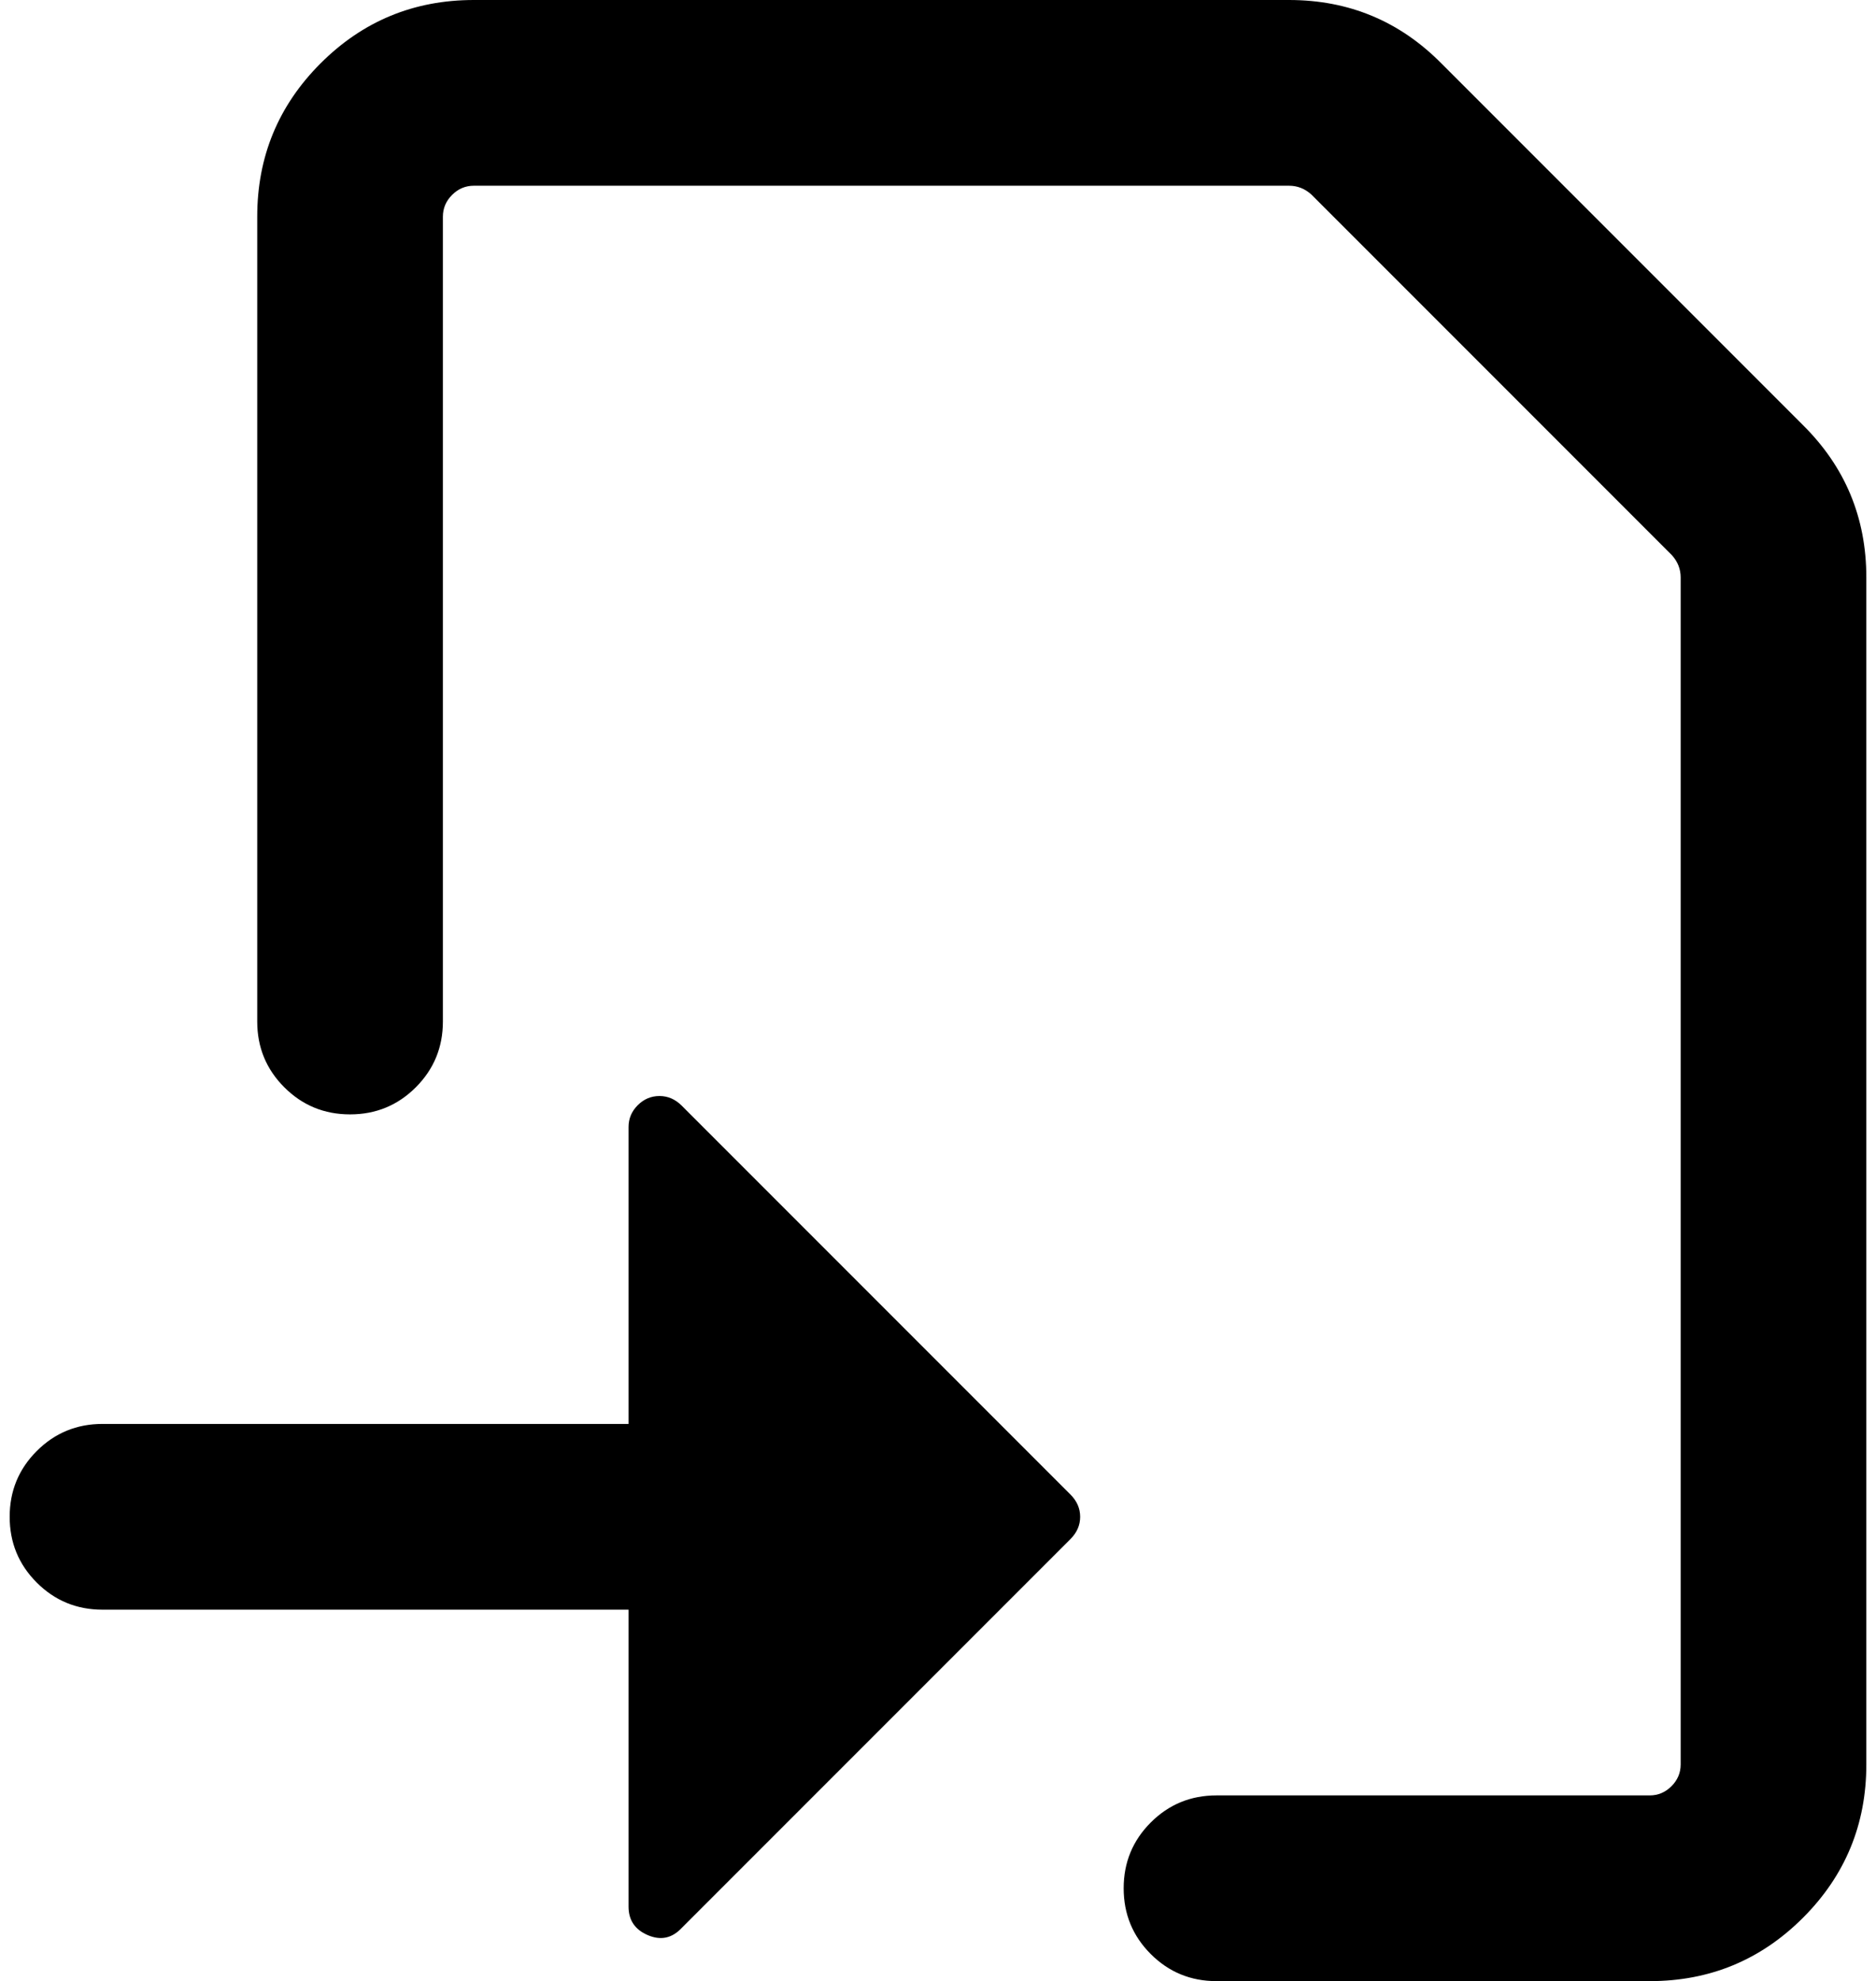 <?xml version="1.0" standalone="no"?>
<!DOCTYPE svg PUBLIC "-//W3C//DTD SVG 1.1//EN" "http://www.w3.org/Graphics/SVG/1.1/DTD/svg11.dtd" >
<svg xmlns="http://www.w3.org/2000/svg" xmlns:xlink="http://www.w3.org/1999/xlink" version="1.1" viewBox="-10 0 1940 2048">
   <path fill="currentColor"
d="M256 224q0 -93 65.5 -158.5t158.5 -65.5h843q93 0 158 66l373 373q66 65 66 158v1227q0 93 -65.5 158.5t-158.5 65.5h-448q-40 0 -68 -28t-28 -68t28 -68t68 -28h448q13 0 22.5 -9.5t9.5 -22.5v-1227q0 -13 -9 -23l-373 -373q-10 -9 -23 -9h-211h-421h-211
q-13 0 -22.5 9.5t-9.5 22.5v832q0 40 -28 68t-68 28t-68 -28t-28 -68v-832zM695 1993q-15 16 -35 7.5t-20 -29.5v-307h-544q-40 0 -68 -28t-28 -68t28 -68t68 -28h544v-51v-99v-112v-45q0 -13 9.5 -22.5t22.5 -9.5t23 10l402 402q10 10 10 23t-10 23z" />
</svg>
